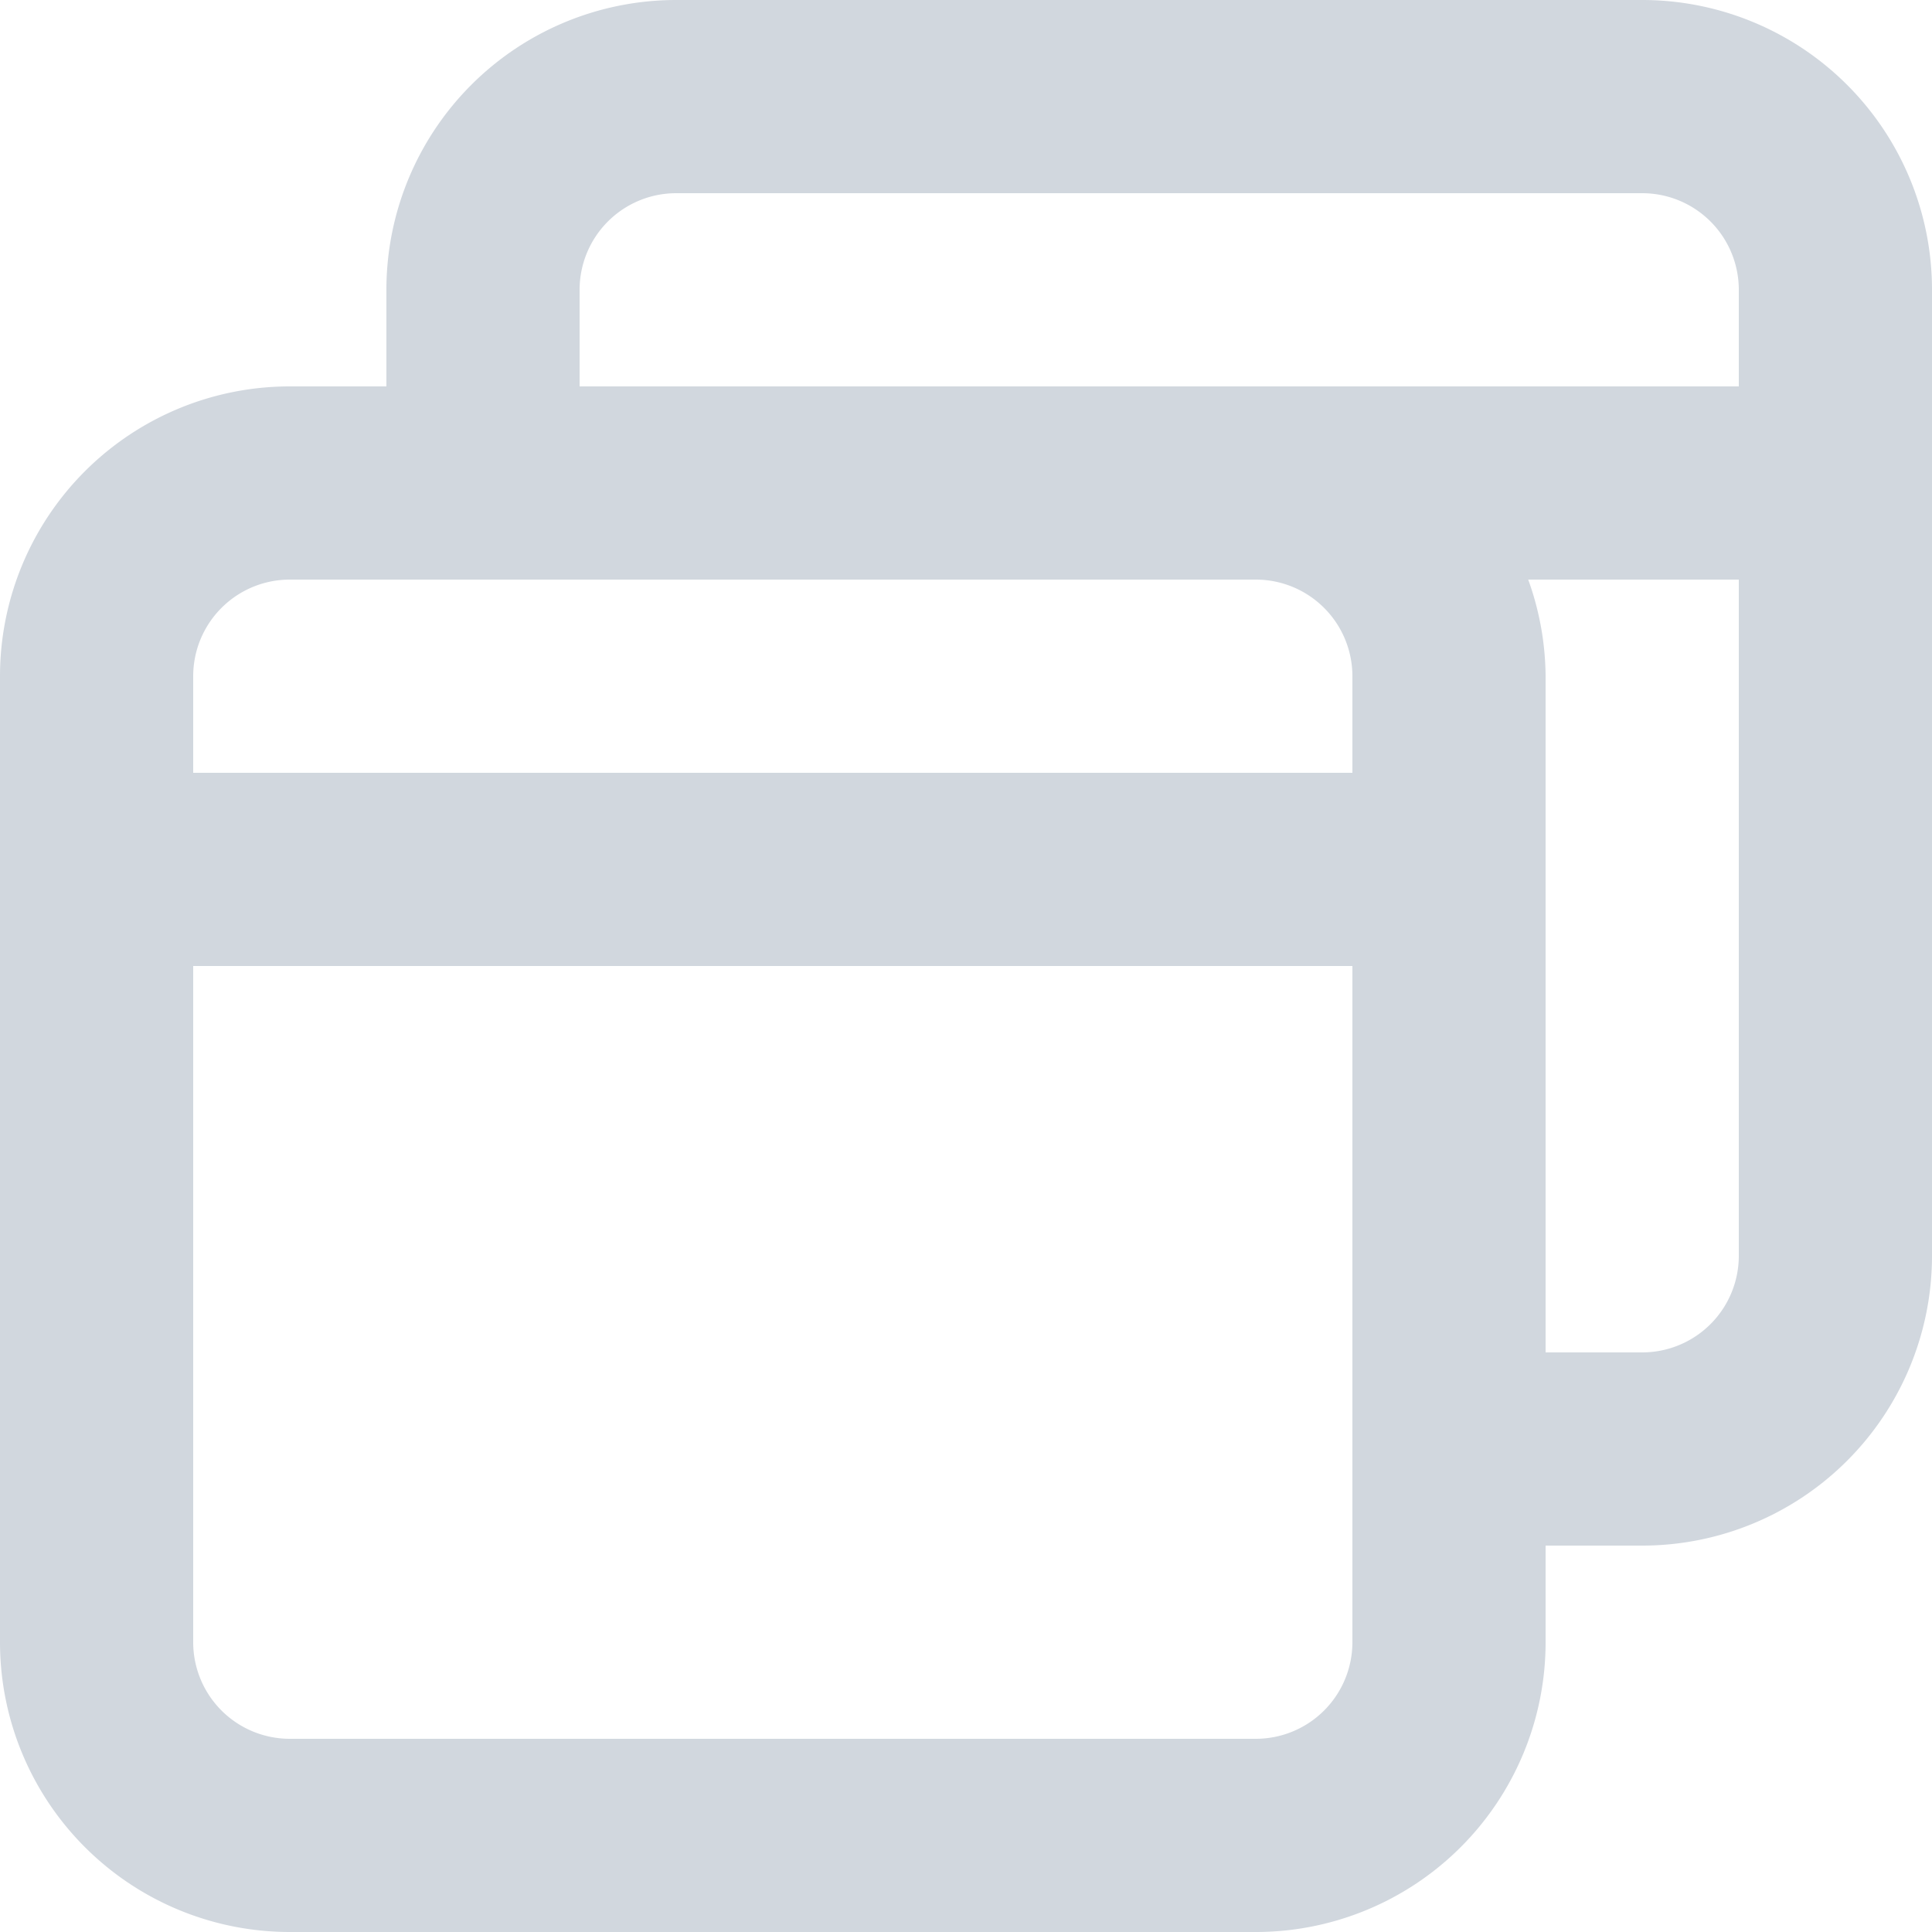 <svg xmlns="http://www.w3.org/2000/svg" width="30" height="30" viewBox="0 0 30 30">
  <path id="browser" d="M27.5,2h-15A4.5,4.5,0,0,0,8,6.5V8H6.5A4.5,4.5,0,0,0,2,12.5v15A4.5,4.5,0,0,0,6.5,32h15A4.5,4.5,0,0,0,26,27.5V26h1.5A4.5,4.5,0,0,0,32,21.5V6.5A4.5,4.5,0,0,0,27.5,2ZM23,27.5A1.5,1.5,0,0,1,21.5,29H6.5A1.5,1.5,0,0,1,5,27.5V17H23ZM23,14H5V12.5A1.5,1.5,0,0,1,6.5,11h15A1.5,1.5,0,0,1,23,12.5Zm6,7.5A1.5,1.5,0,0,1,27.5,23H26V12.5a4.5,4.5,0,0,0-.27-1.5H29ZM29,8H11V6.5A1.5,1.5,0,0,1,12.5,5h15A1.5,1.5,0,0,1,29,6.5Z" transform="translate(-2 -2)" fill="#d1d7de"/>
</svg>
